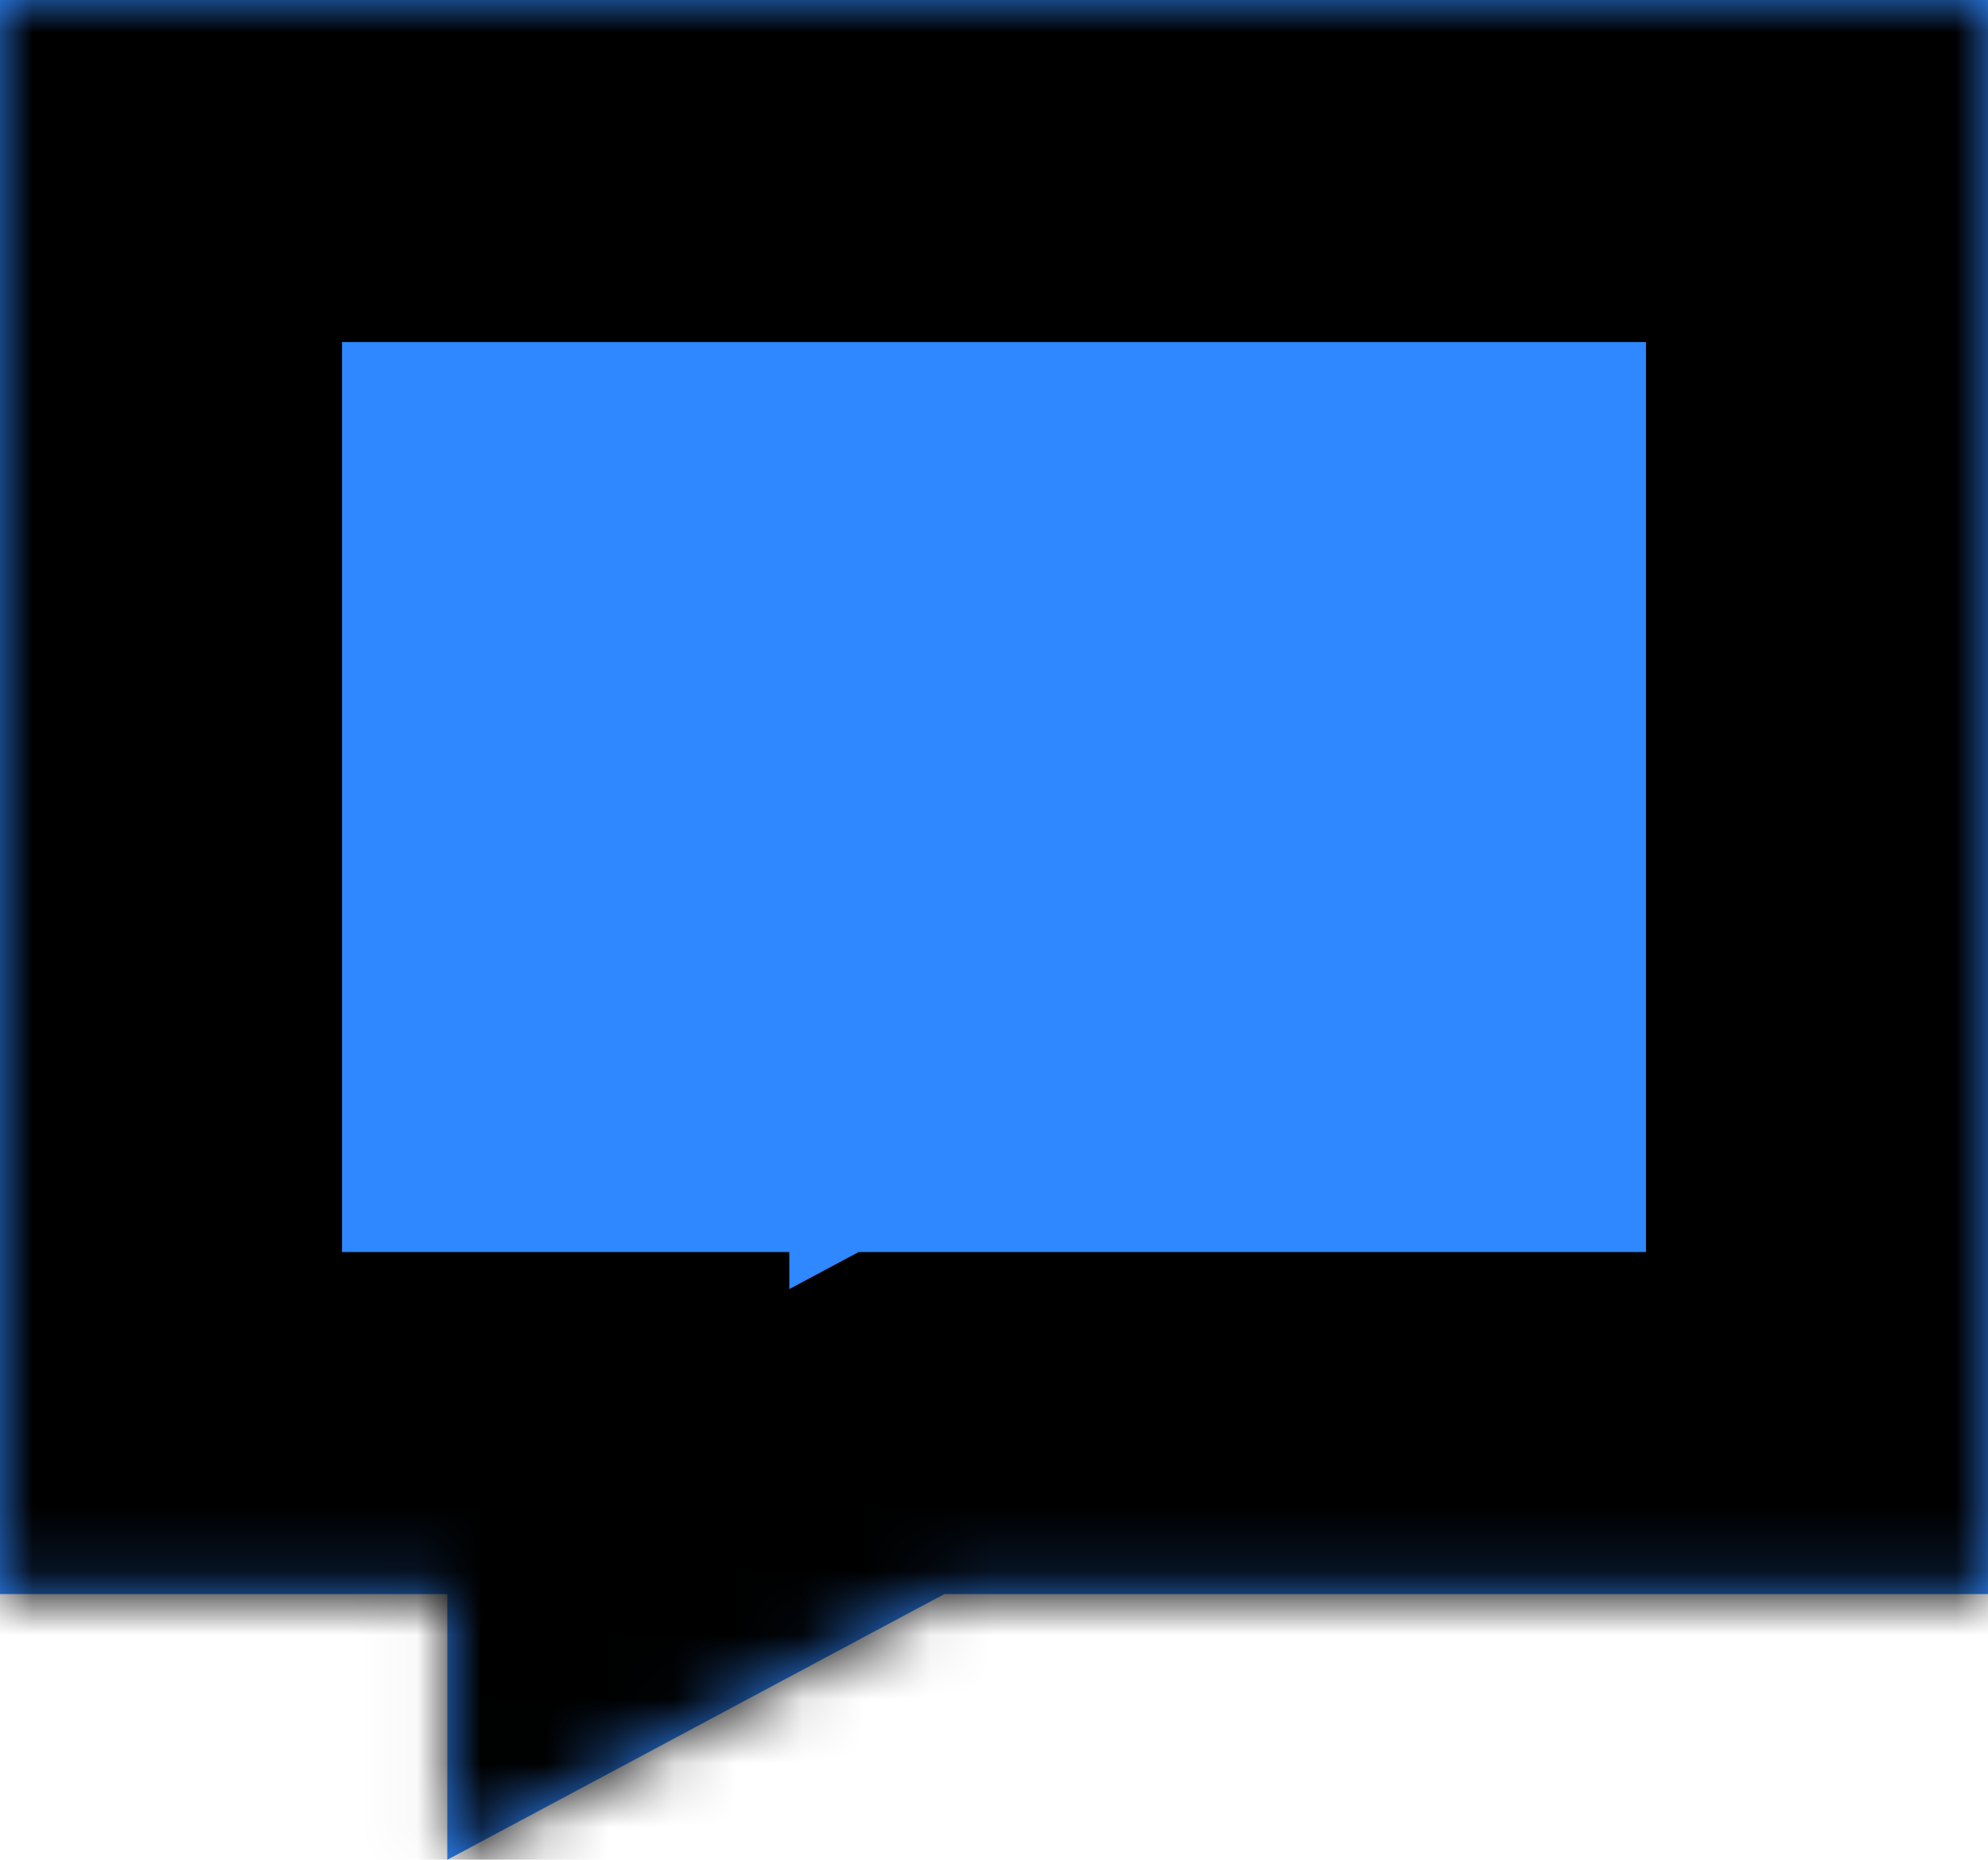 ﻿<?xml version="1.0" encoding="utf-8"?>
<svg version="1.1" xmlns:xlink="http://www.w3.org/1999/xlink" width="31px" height="29px" xmlns="http://www.w3.org/2000/svg">
  <defs>
    <mask fill="white" id="clip315">
      <path d="M 31 24.857  L 31 0  L 0 0  L 0 24.857  L 6.975 24.857  L 6.975 29  L 14.725 24.857  L 31 24.857  Z " fill-rule="evenodd" />
    </mask>
  </defs>
  <g transform="matrix(1 0 0 1 -118 0 )">
    <path d="M 31 24.857  L 31 0  L 0 0  L 0 24.857  L 6.975 24.857  L 6.975 29  L 14.725 24.857  L 31 24.857  Z " fill-rule="nonzero" fill="#2f88ff" stroke="none" transform="matrix(1 0 0 1 118 0 )" />
    <path d="M 31 24.857  L 31 0  L 0 0  L 0 24.857  L 6.975 24.857  L 6.975 29  L 14.725 24.857  L 31 24.857  Z " stroke-width="10.667" stroke="#000000" fill="none" transform="matrix(1 0 0 1 118 0 )" mask="url(#clip315)" />
  </g>
</svg>